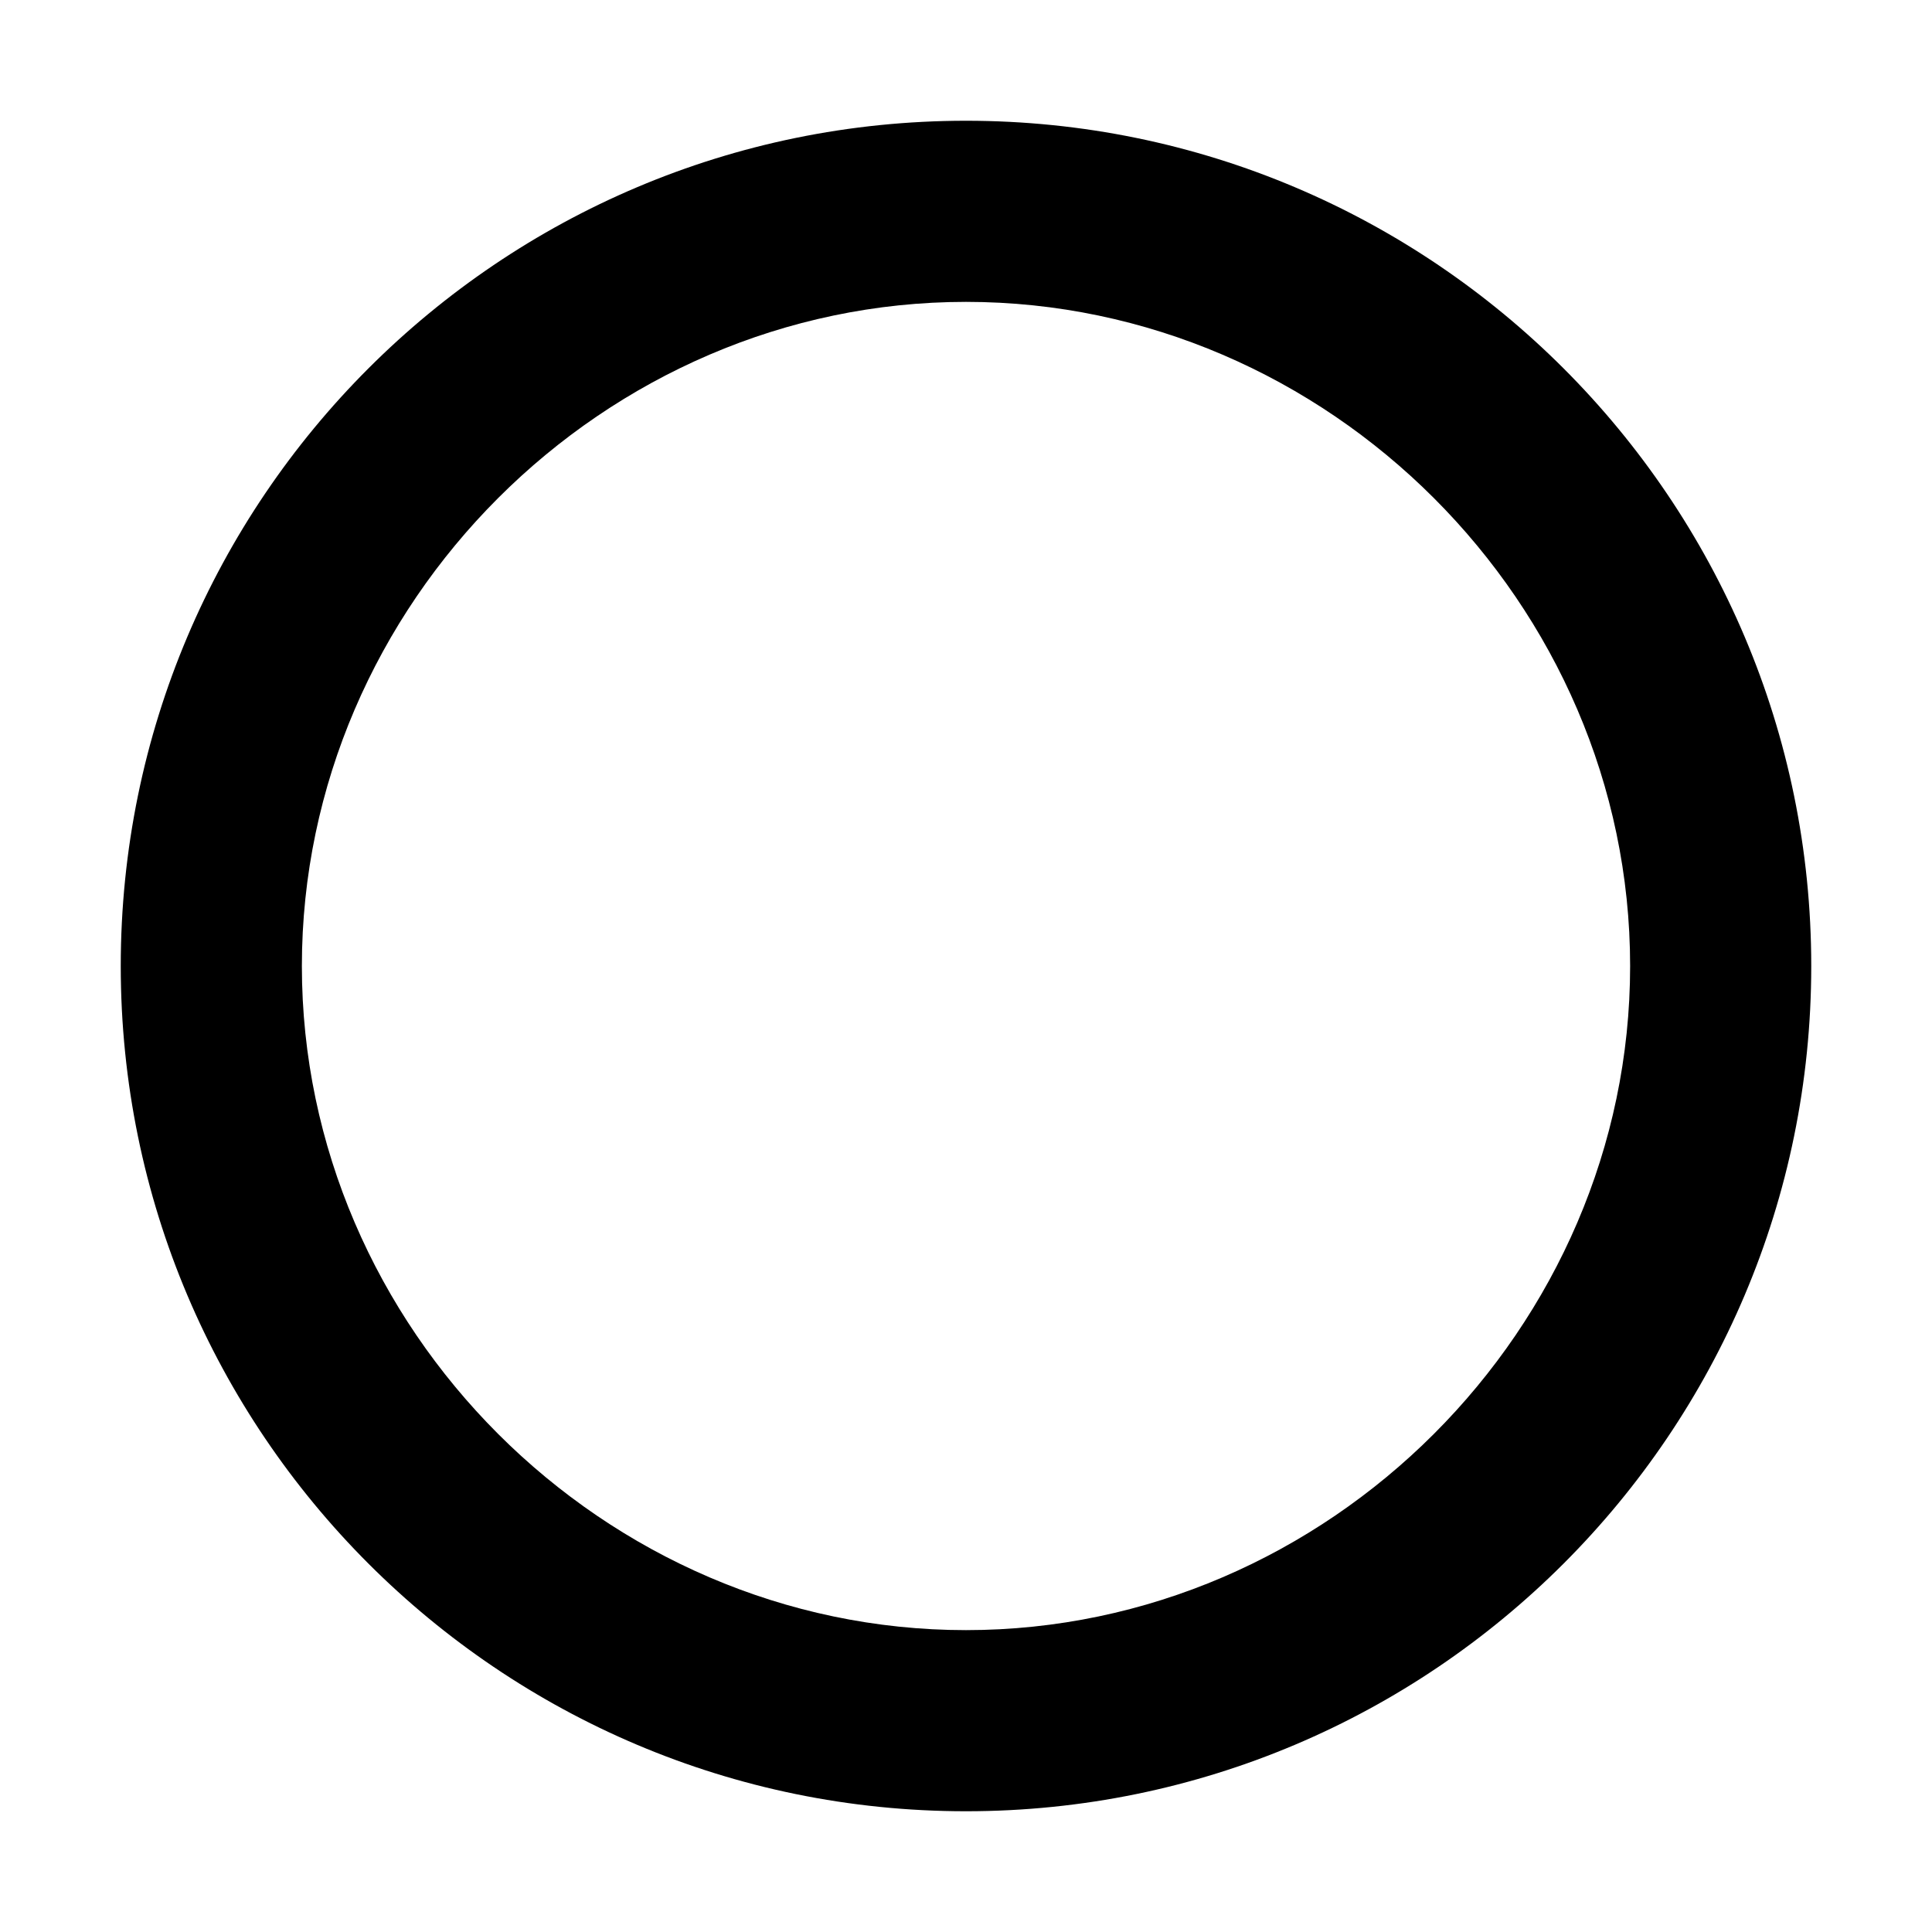 <?xml version="1.0" encoding="UTF-8" standalone="no"?>
<svg
   width="32"
   height="32"
   version="1.1"
   id="svg3061"
   sodipodi:docname="small-checkbox-mixed-symbolic.svg"
   inkscape:version="1.2.2 (b0a8486541, 2022-12-01)"
   xmlns:inkscape="http://www.inkscape.org/namespaces/inkscape"
   xmlns:sodipodi="http://sodipodi.sourceforge.net/DTD/sodipodi-0.dtd"
   xmlns="http://www.w3.org/2000/svg"
   xmlns:svg="http://www.w3.org/2000/svg">
  <defs
     id="defs3065" />
  <sodipodi:namedview
     id="namedview3063"
     pagecolor="#ffffff"
     bordercolor="#999999"
     borderopacity="1"
     inkscape:showpageshadow="0"
     inkscape:pageopacity="0"
     inkscape:pagecheckerboard="0"
     inkscape:deskcolor="#d1d1d1"
     showgrid="true"
     inkscape:zoom="17.279112"
     inkscape:cx="16.43603"
     inkscape:cy="15.191753"
     inkscape:window-width="1366"
     inkscape:window-height="698"
     inkscape:window-x="0"
     inkscape:window-y="0"
     inkscape:window-maximized="1"
     inkscape:current-layer="svg3061">
    <inkscape:grid
       type="xygrid"
       id="grid4192" />
  </sodipodi:namedview>
  <path
     d="M 16,2 C 8.272,2 2,8.272 2,16 2,23.728 8.272,30 16,30 23.728,30 30,23.728 30,16 30,8.272 23.728,2 16,2 Z m 0,3 c 6,0 11,5 11,11 0,6 -5,11 -11,11 C 10,27 5,22 5,16 5,10 10,5 16,5 Z"
     style="stroke-width:0;stroke-dasharray:none"
     id="path3606"
     sodipodi:nodetypes="ssssssssss" />
</svg>
